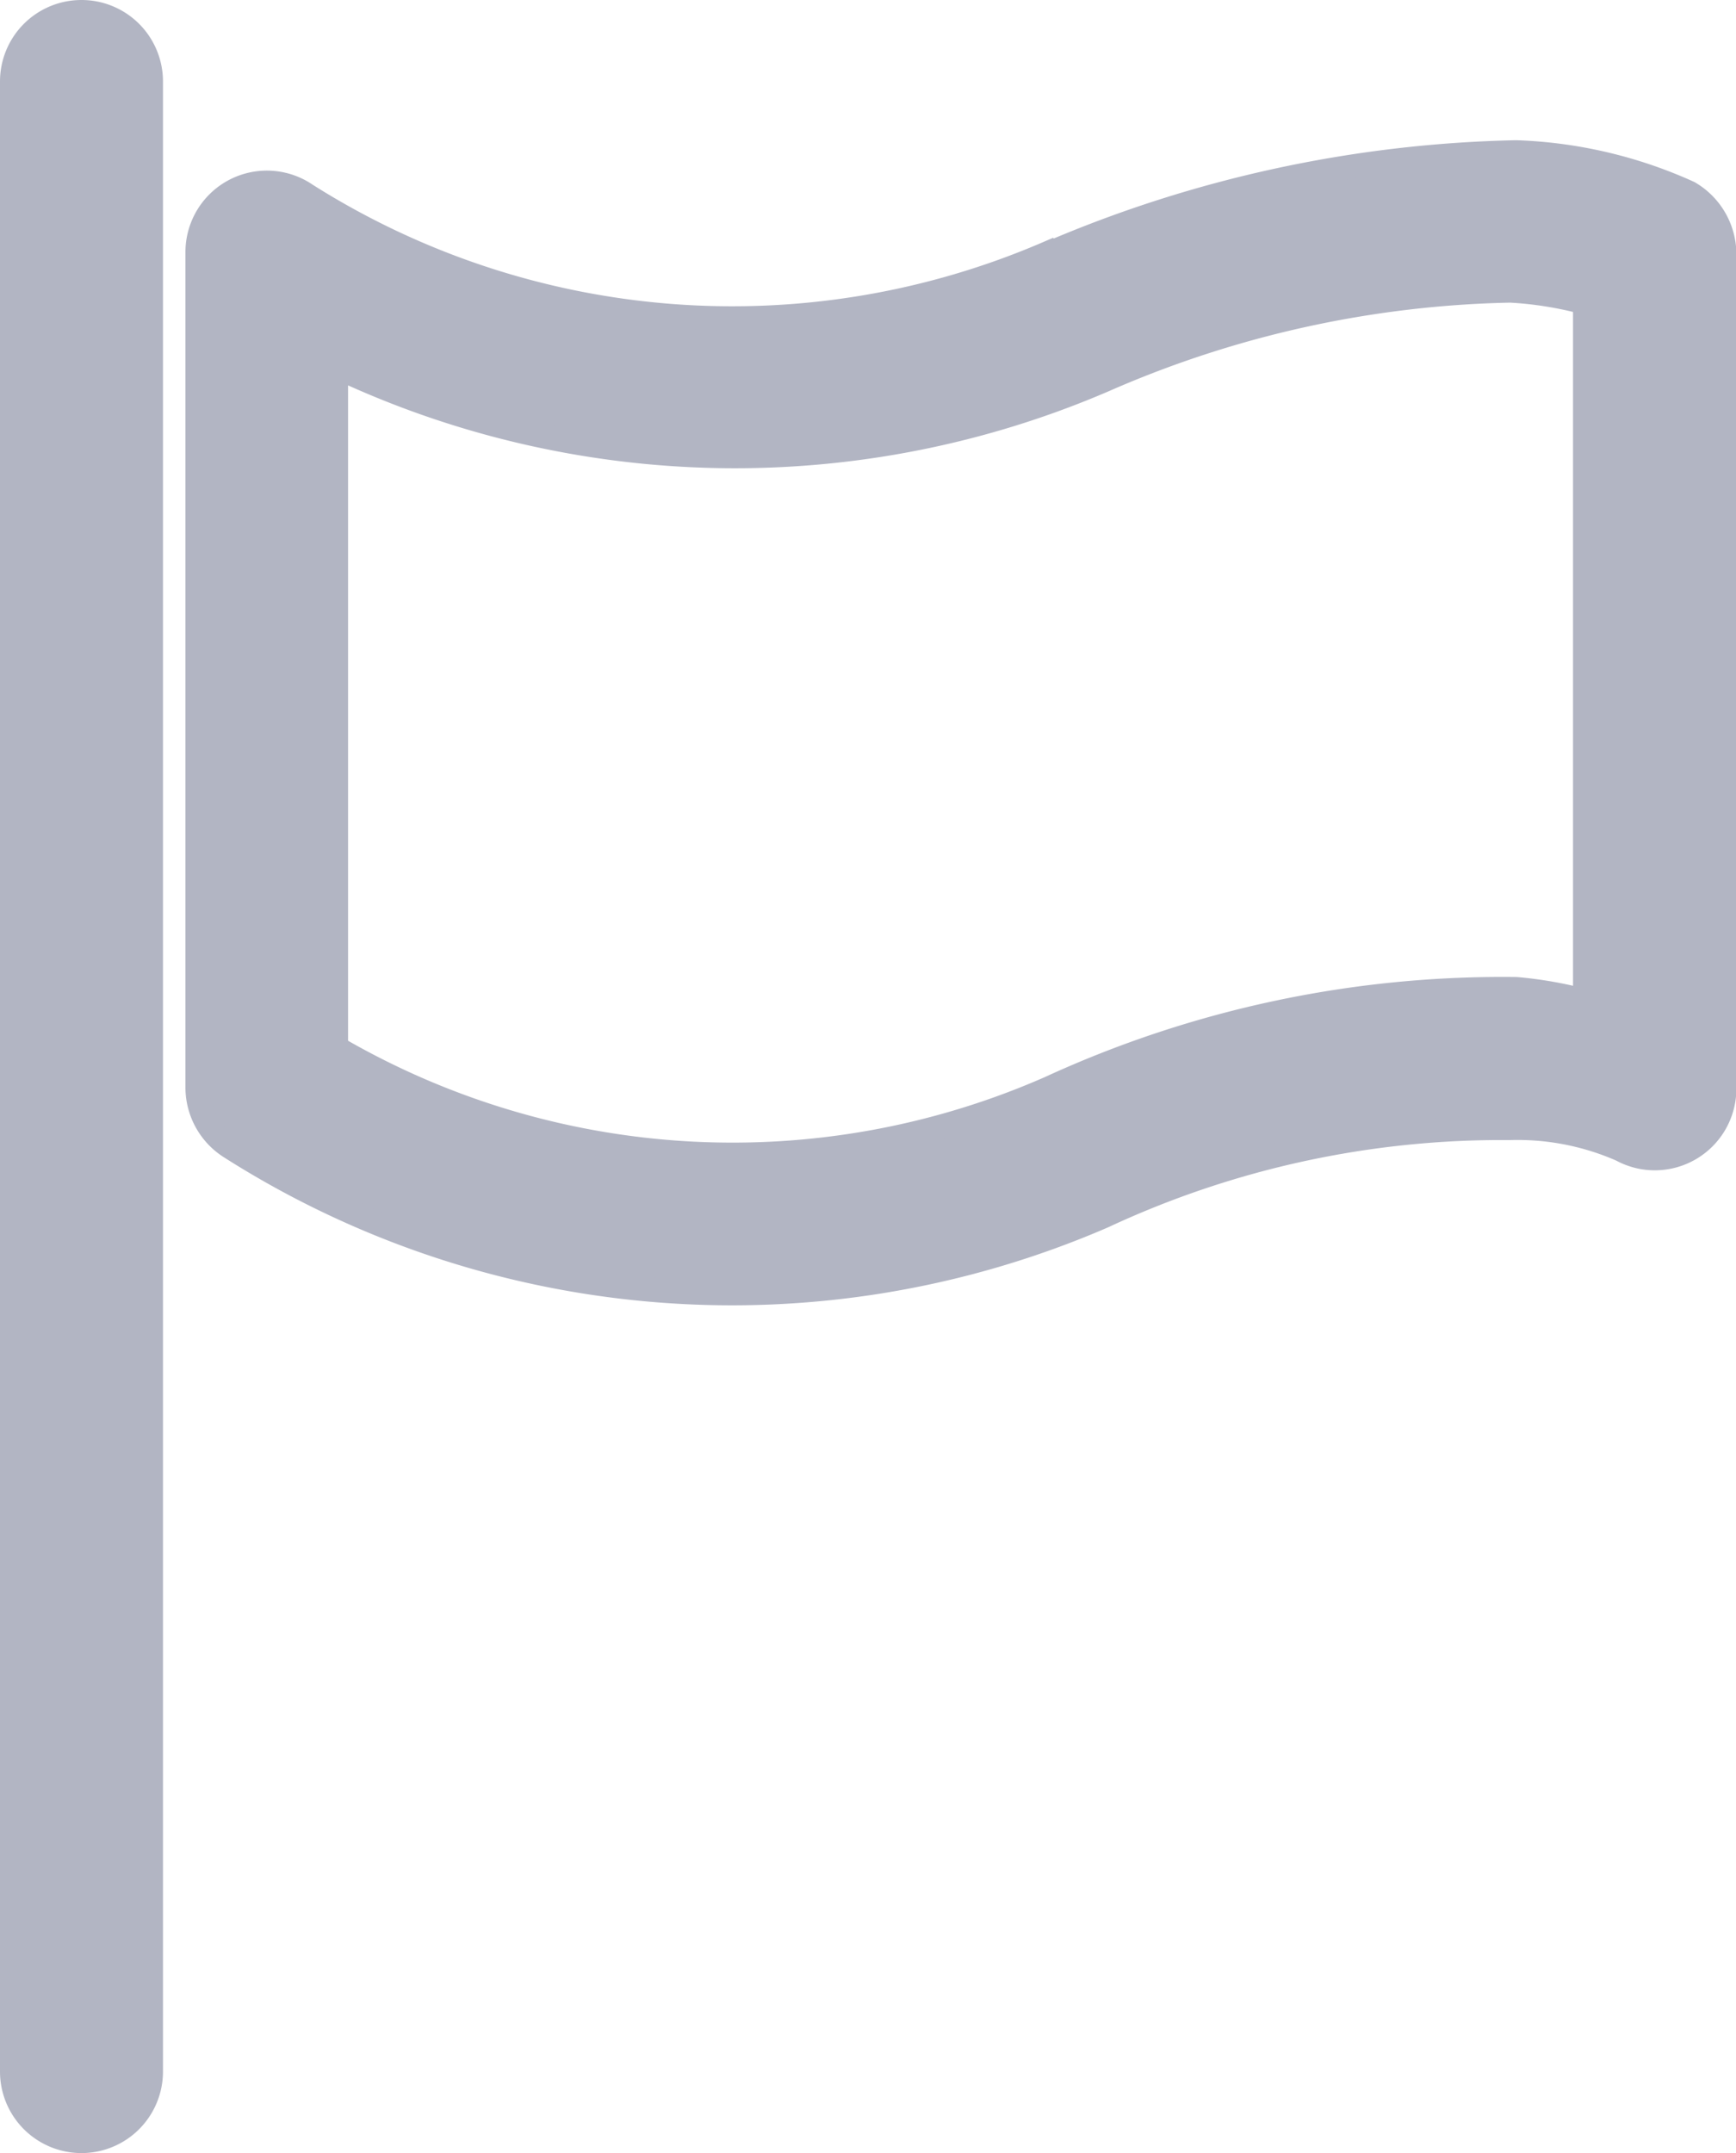 <svg xmlns="http://www.w3.org/2000/svg" viewBox="0 0 14.369 17.814">
  <defs>
    <style>
      .cls-1 {
        fill: #b2b5c3;
        stroke: #b2b5c3;
        stroke-width: 0.2px;
      }
    </style>
  </defs>
  <g id="noun_1570195_cc" transform="translate(-15.9 -288.285)">
    <g id="Group_1087" data-name="Group 1087" transform="translate(3 -667.977)">
      <path id="Path_637" data-name="Path 637" class="cls-1" d="M13.574,956.362a.574.574,0,0,0-.574.574V973.4a.574.574,0,0,0,1.149,0V956.937A.574.574,0,0,0,13.574,956.362Zm8.006,1.992a6.6,6.6,0,0,1-6.145-.479.574.574,0,0,0-.9.473v6.917a.584.584,0,0,0,.269.485,7.733,7.733,0,0,0,7.228.574,7.8,7.8,0,0,1,3.363-.73,2.137,2.137,0,0,1,.927.18.575.575,0,0,0,.85-.5v-6.917a.588.588,0,0,0-.293-.5,3.766,3.766,0,0,0-1.43-.335,10.328,10.328,0,0,0-3.865.838Zm3.806.311a3,3,0,0,1,.634.1v5.78a3.35,3.35,0,0,0-.568-.1,8.968,8.968,0,0,0-3.865.82,6.531,6.531,0,0,1-5.906-.335v-5.636a7.726,7.726,0,0,0,6.354.114A8.806,8.806,0,0,1,25.386,958.666Z" transform="translate(0 0)"/>
    </g>
  </g>
</svg>
